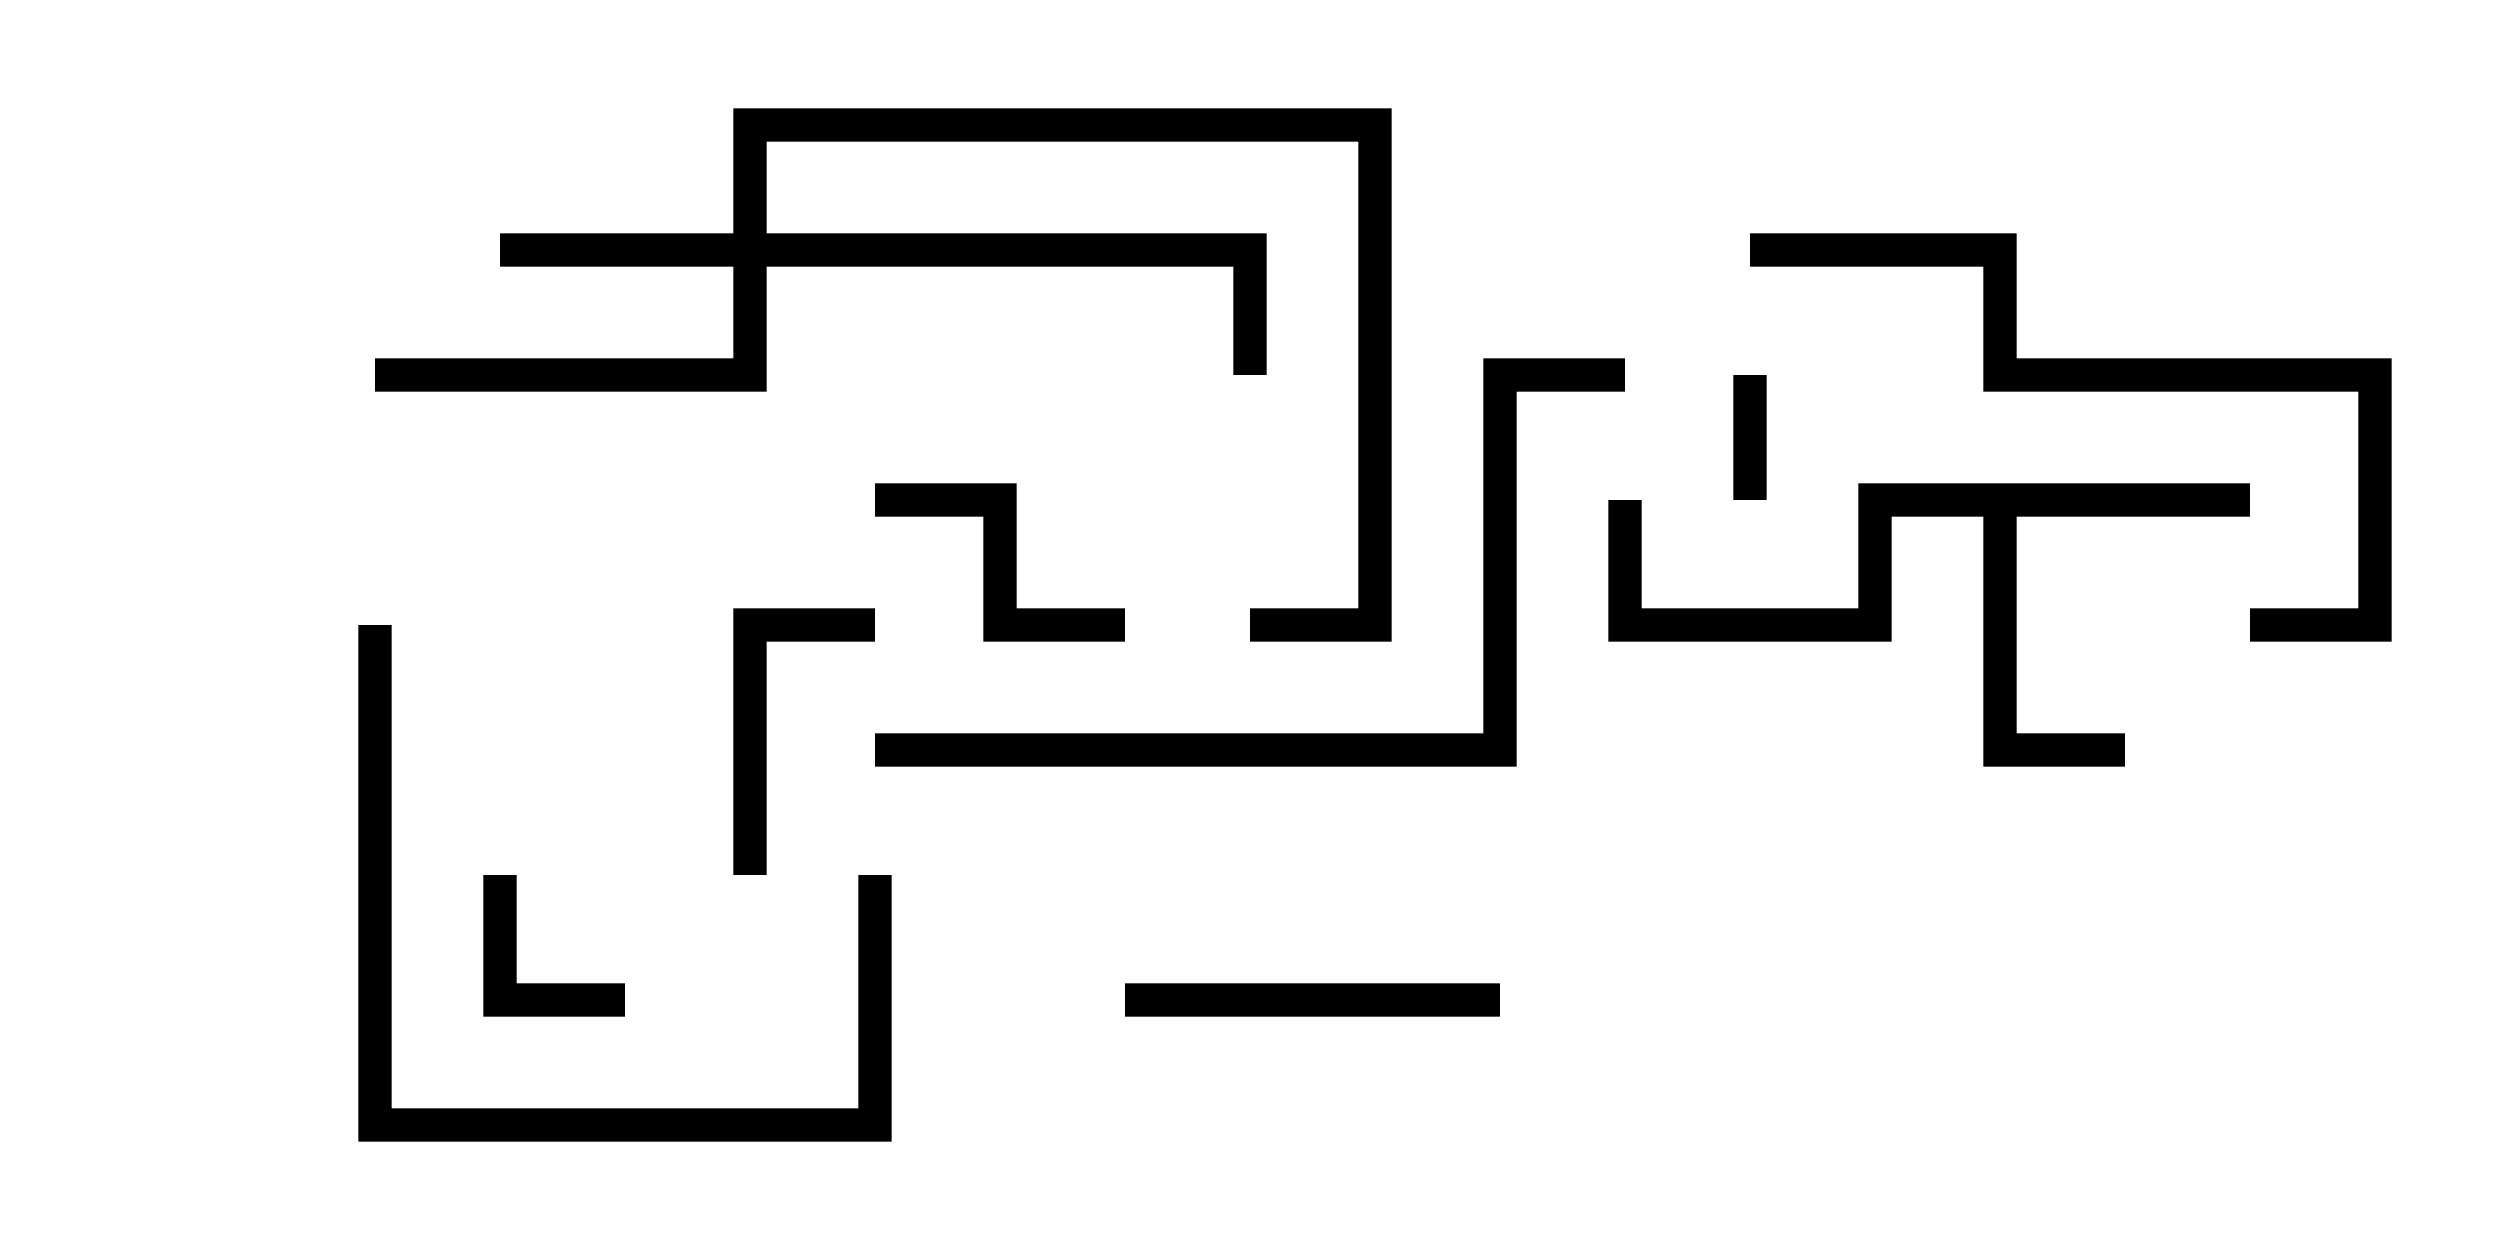 <svg version="1.1" width="30" height="15" xmlns="http://www.w3.org/2000/svg"><path d="M27,5.8L27,6.2L24.2,6.2L24.2,8.8L25.5,8.8L25.5,9.2L23.8,9.2L23.8,6.2L22.7,6.2L22.7,7.7L19.3,7.7L19.3,6L19.7,6L19.7,7.3L22.3,7.3L22.3,5.8z" stroke="none"/><path d="M8.8,2.8L8.8,1.3L16.7,1.3L16.7,7.7L15,7.7L15,7.3L16.3,7.3L16.3,1.7L9.2,1.7L9.2,2.8L15.2,2.8L15.2,4.5L14.8,4.5L14.8,3.2L9.2,3.2L9.2,4.7L4.5,4.7L4.5,4.3L8.8,4.3L8.8,3.2L6,3.2L6,2.8z" stroke="none"/><path d="M21.2,6L20.8,6L20.8,4.5L21.2,4.5z" stroke="none"/><path d="M5.8,10.5L6.2,10.5L6.2,11.8L7.5,11.8L7.5,12.2L5.8,12.2z" stroke="none"/><path d="M13.5,7.3L13.5,7.7L11.8,7.7L11.8,6.2L10.5,6.2L10.5,5.8L12.2,5.8L12.2,7.3z" stroke="none"/><path d="M10.5,7.3L10.5,7.7L9.2,7.7L9.2,10.5L8.8,10.5L8.8,7.3z" stroke="none"/><path d="M13.5,12.2L13.5,11.8L18,11.8L18,12.2z" stroke="none"/><path d="M4.3,7.5L4.7,7.5L4.7,13.3L10.3,13.3L10.3,10.5L10.7,10.5L10.7,13.7L4.3,13.7z" stroke="none"/><path d="M27,7.7L27,7.3L28.3,7.3L28.3,4.7L23.8,4.7L23.8,3.2L21,3.2L21,2.8L24.2,2.8L24.2,4.3L28.7,4.3L28.7,7.7z" stroke="none"/><path d="M19.5,4.3L19.5,4.7L18.2,4.7L18.2,9.2L10.5,9.2L10.5,8.8L17.8,8.8L17.8,4.3z" stroke="none"/></svg>